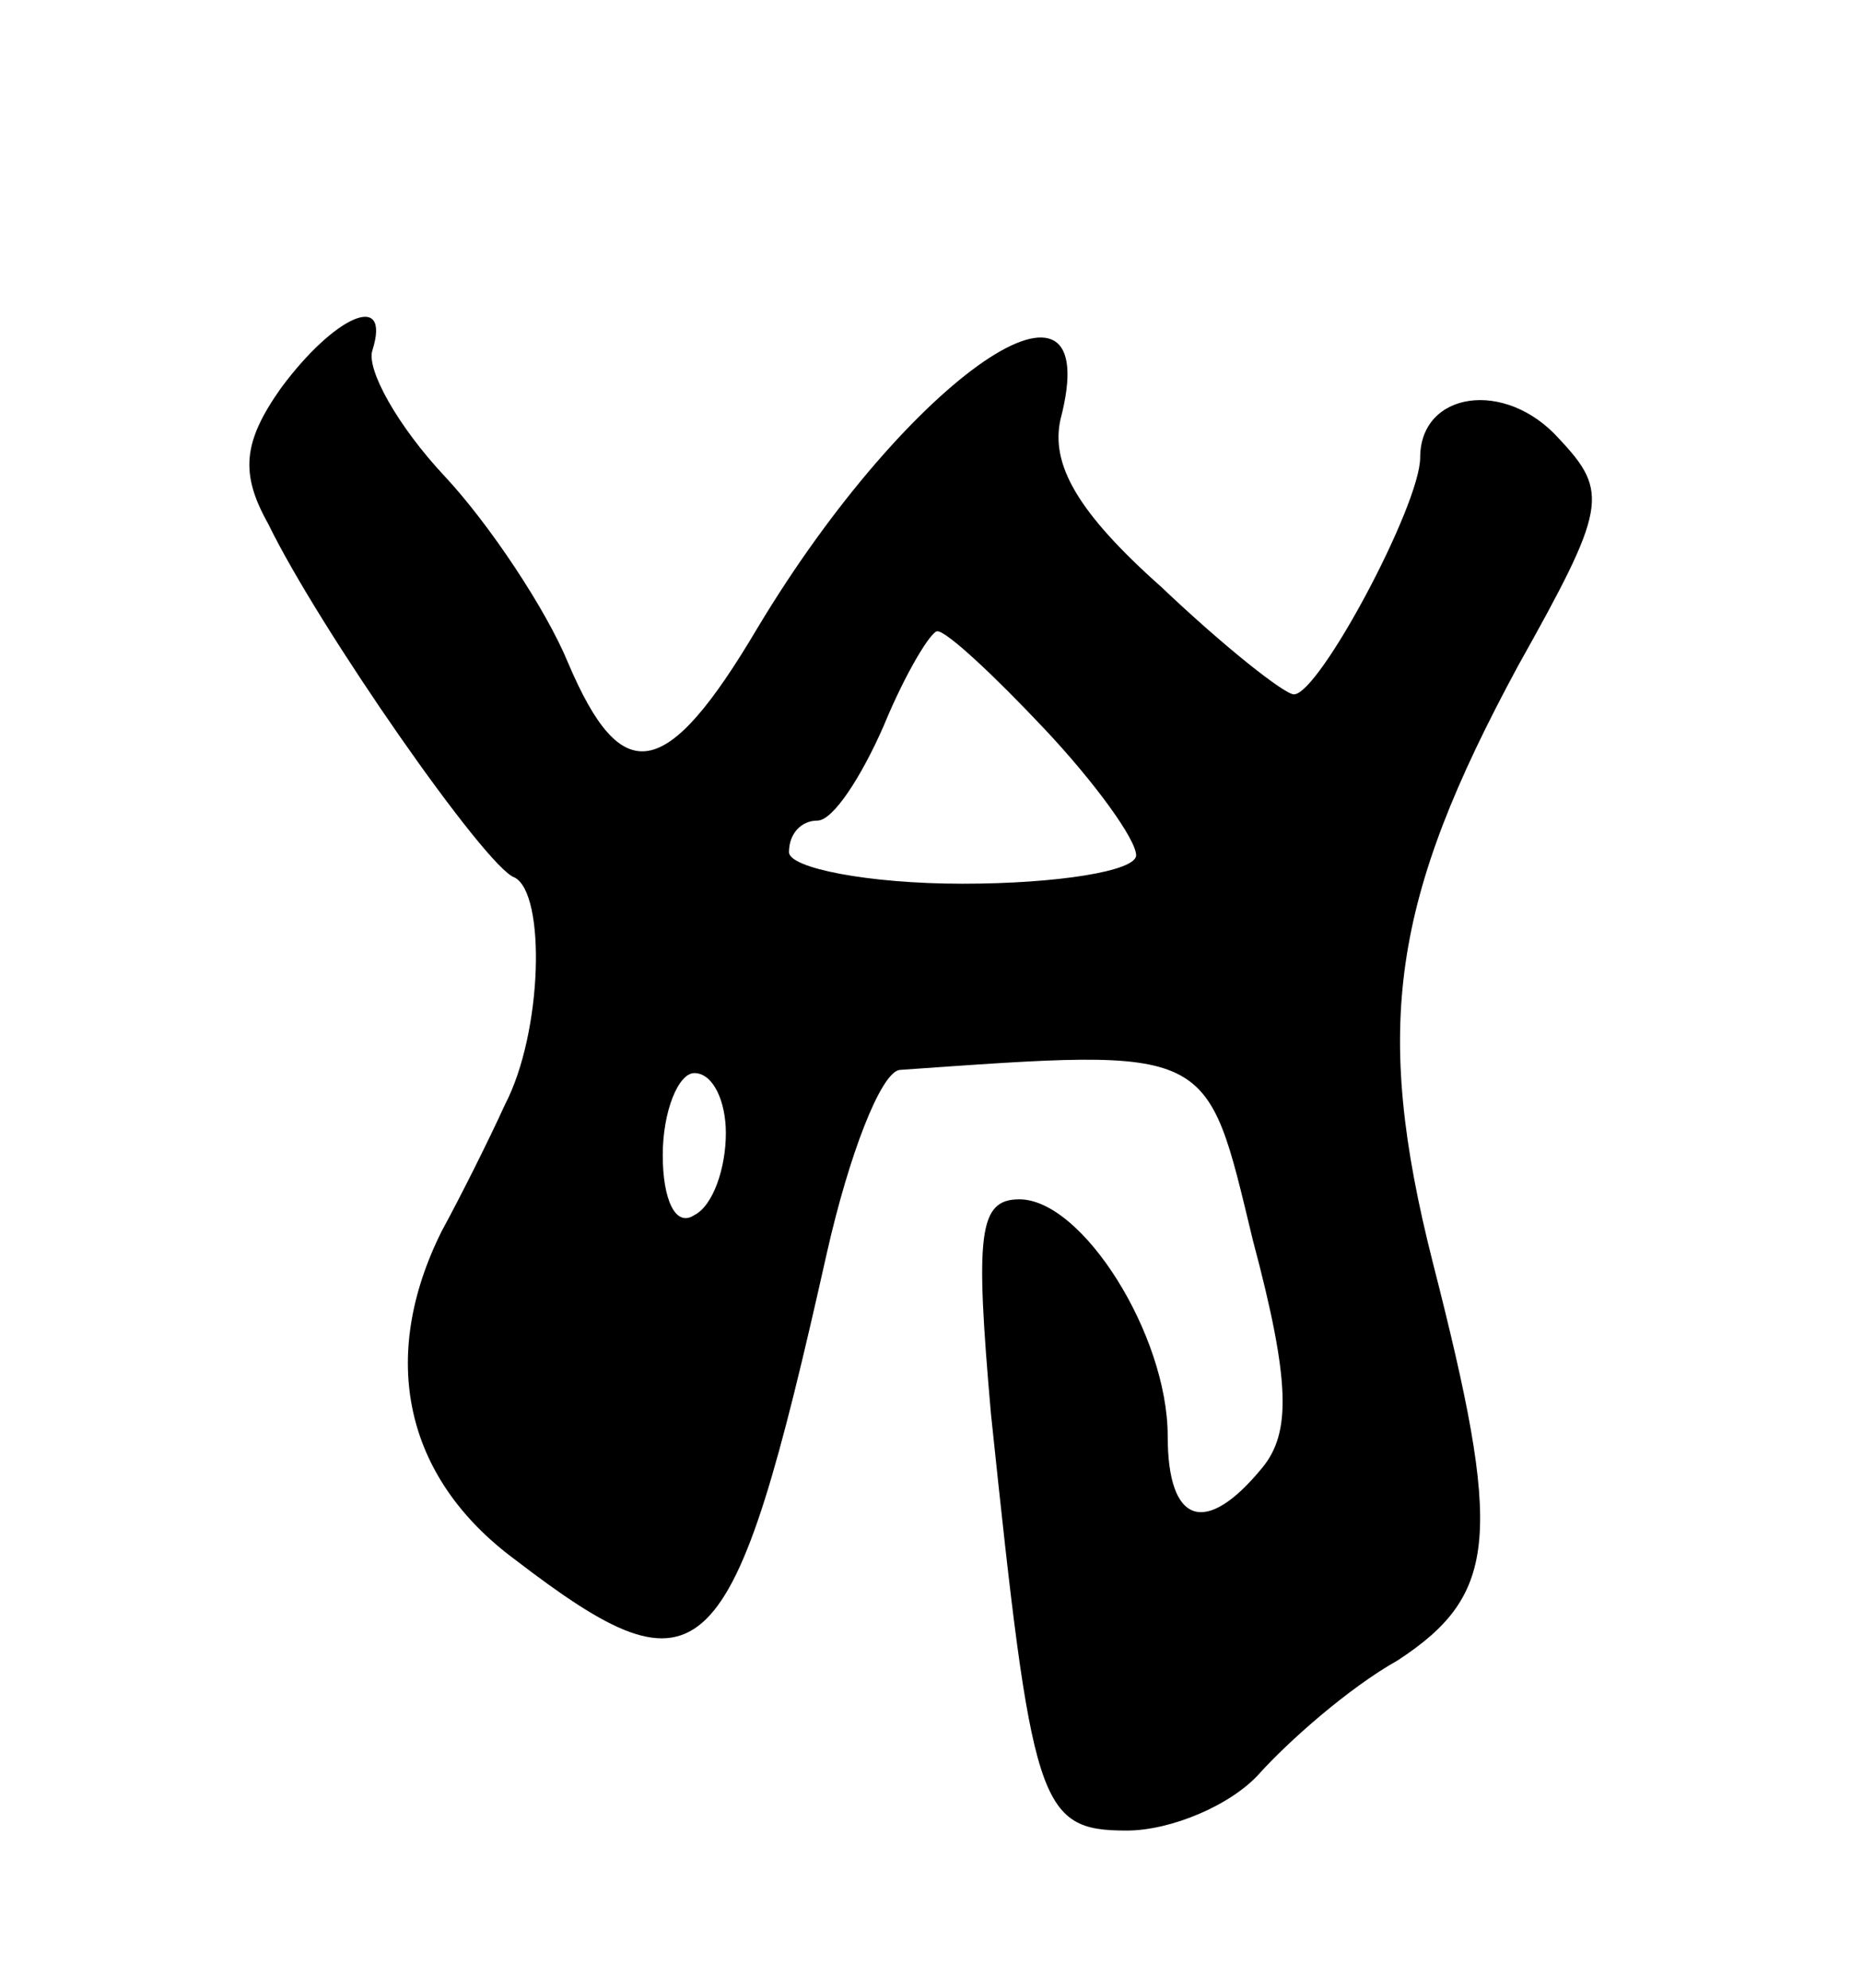 <svg version="1.0" xmlns="http://www.w3.org/2000/svg"
 width="59pt" height="63pt" viewBox="0 0 59 63"
 preserveAspectRatio="xMidYMid meet">
<g transform="translate(0,63) scale(0.1,-0.1)"
fill="#000000" stroke="none">
<path d="M89 507 c-12 -17 -13 -27 -4 -43 16 -33 69 -109 78 -112 10 -5 9 -49
-3 -72 -5 -11 -14 -29 -20 -40 -20 -40 -12 -78 23 -104 60 -46 69 -37 99 97 7
31 17 57 23 58 100 7 97 8 112 -54 12 -45 12 -61 3 -72 -18 -22 -30 -18 -30
10 0 32 -27 75 -47 75 -13 0 -14 -11 -9 -68 13 -124 15 -132 43 -132 14 0 33
8 42 18 9 10 28 27 44 36 32 21 33 40 11 126 -19 75 -13 115 27 189 28 50 29
55 13 72 -17 19 -44 15 -44 -6 0 -15 -32 -75 -40 -75 -3 0 -22 15 -42 34 -27
24 -35 39 -32 53 15 57 -48 14 -96 -66 -29 -49 -43 -51 -60 -11 -7 17 -25 44
-39 59 -15 16 -25 34 -23 40 6 19 -12 11 -29 -12z m242 -108 c16 -17 29 -35
29 -40 0 -5 -25 -9 -55 -9 -30 0 -55 5 -55 10 0 6 4 10 9 10 5 0 14 14 21 30
7 17 15 30 17 30 3 0 18 -14 34 -31z m-101 -128 c0 -11 -4 -23 -10 -26 -6 -4
-10 5 -10 19 0 14 5 26 10 26 6 0 10 -9 10 -19z"/>
</g>
</svg>
